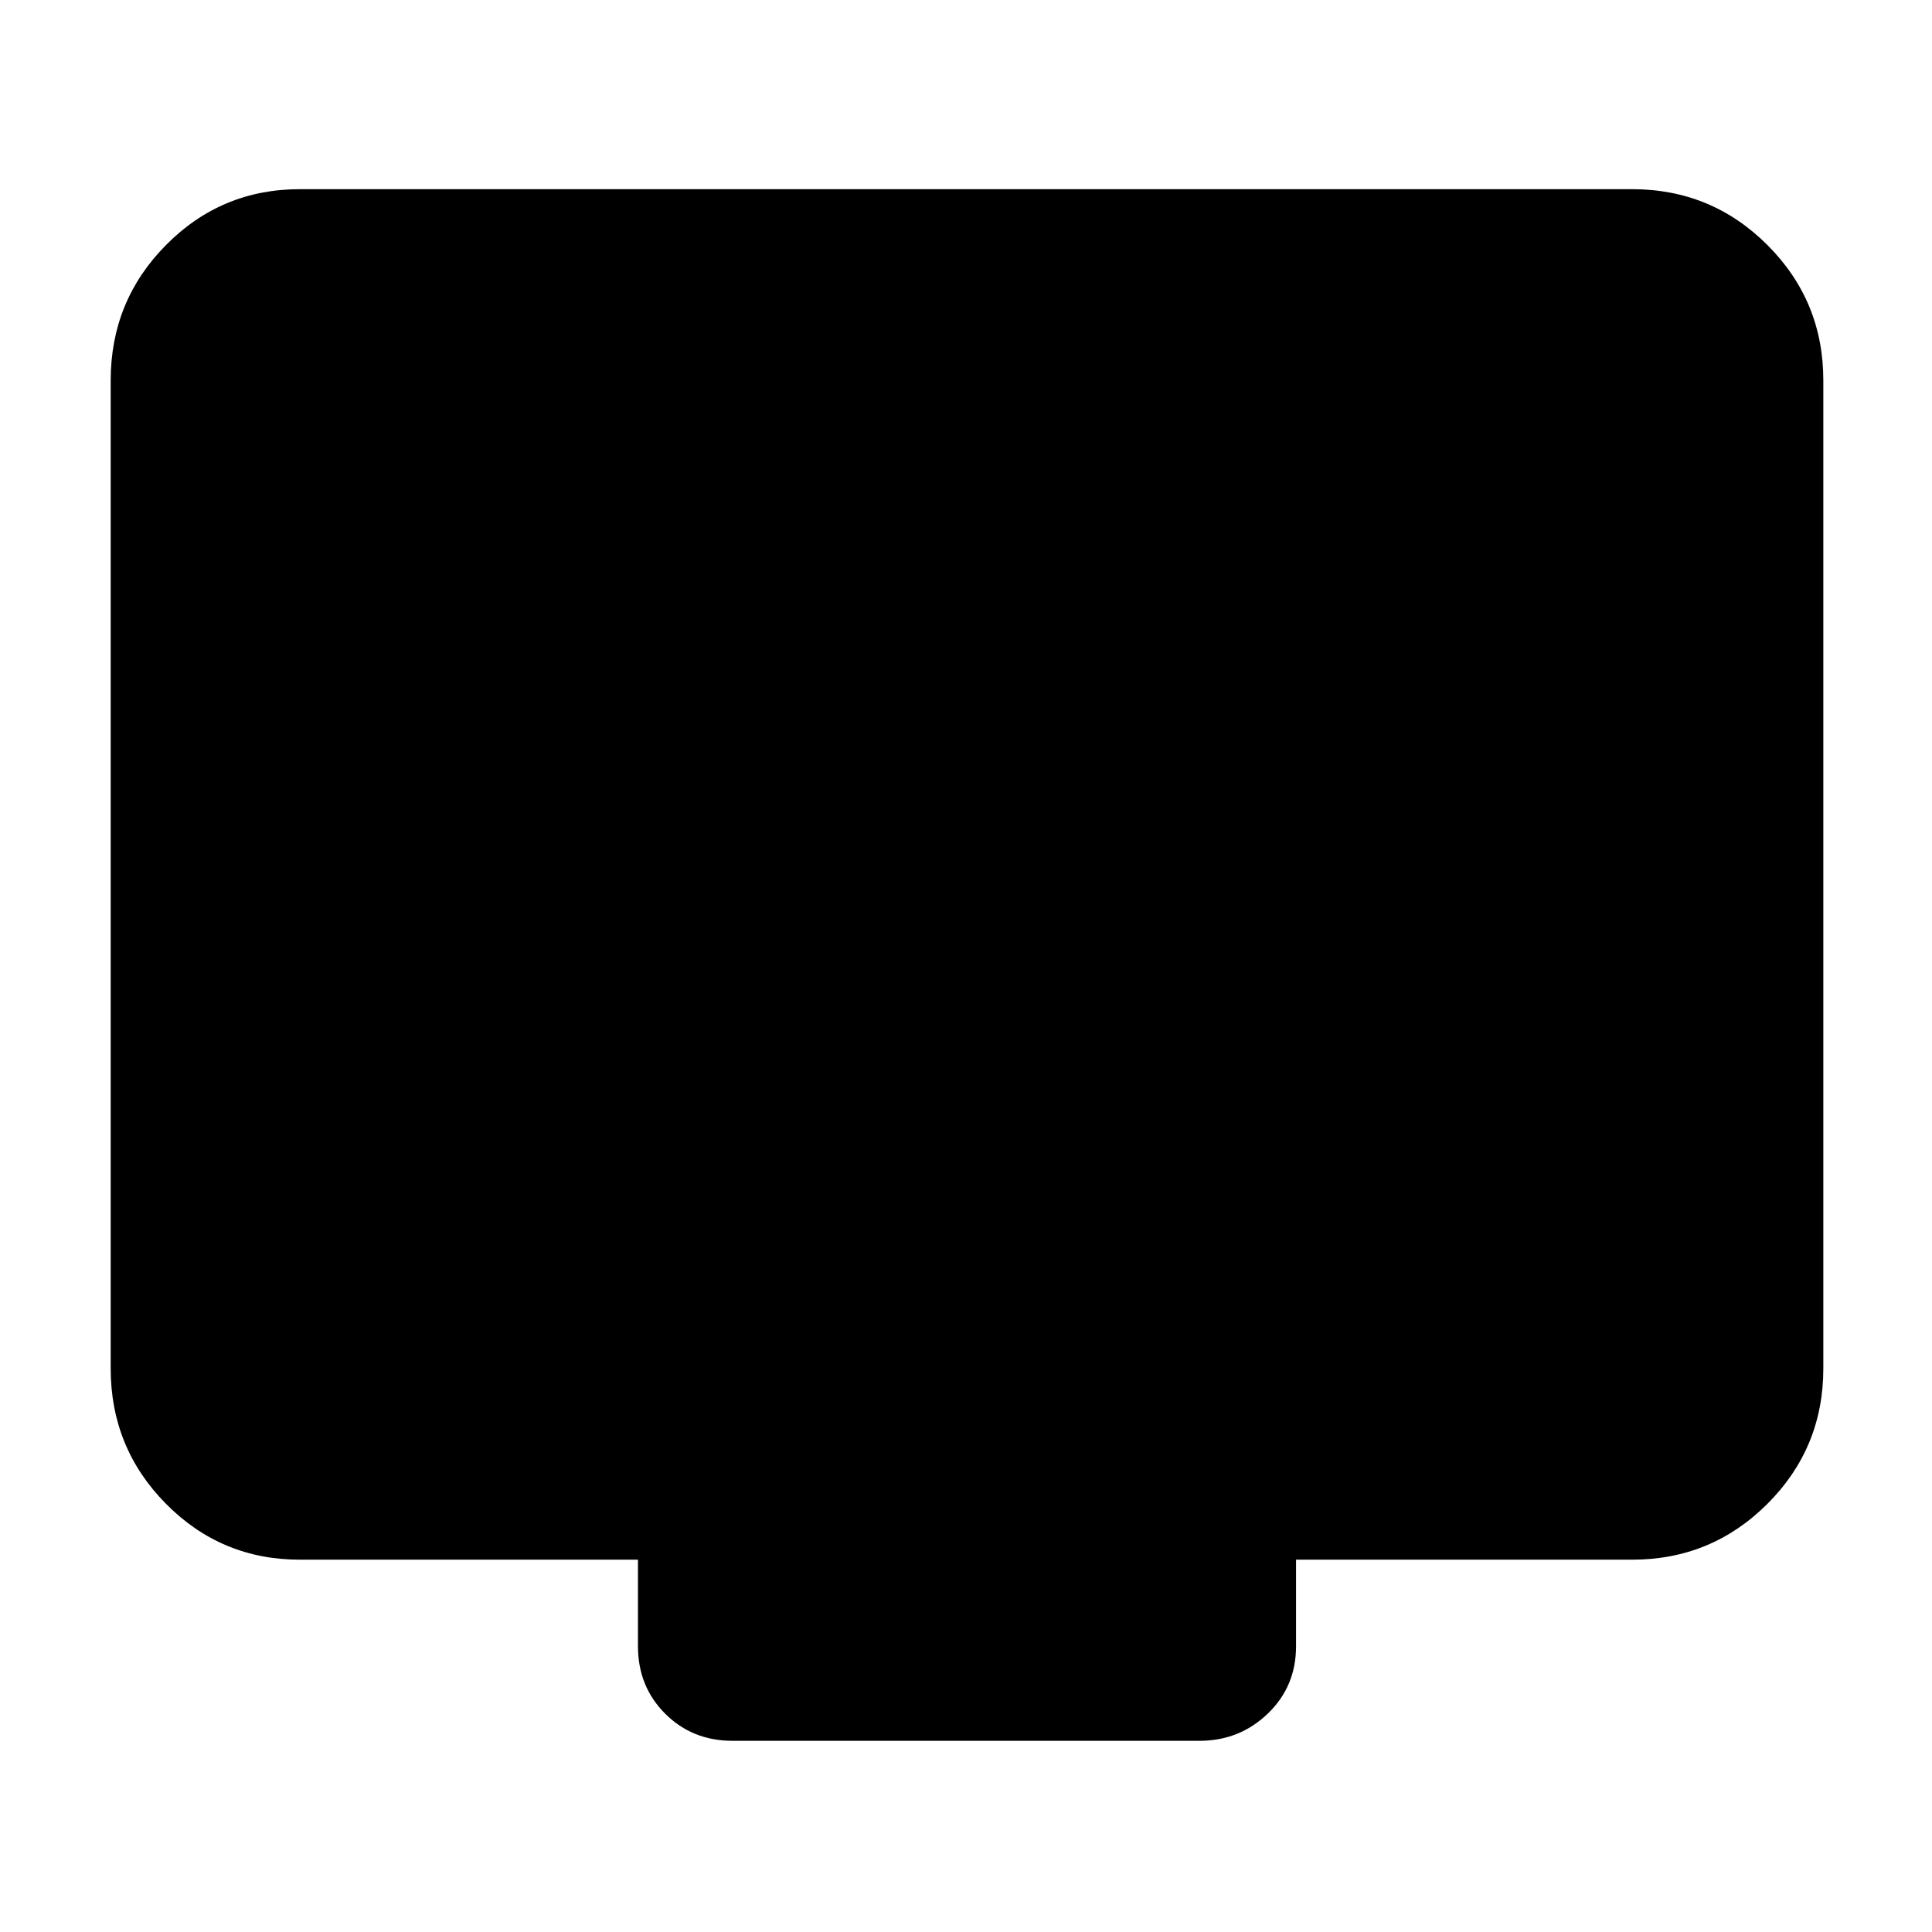 <svg xmlns="http://www.w3.org/2000/svg" width="48" height="48" viewBox="0 -960 960 960"><path d="M149-185q-39.05 0-66.53-27.77Q55-240.54 55-280v-491q0-39.46 27.47-67.23Q109.95-866 149-866h662q39.46 0 67.23 27.77Q906-810.46 906-771v491q0 39.46-27.77 67.23Q850.46-185 811-185H644v43q0 20-14.06 33.5T596-95H364q-20 0-33.5-13.5T317-142v-43H149Z"/></svg>